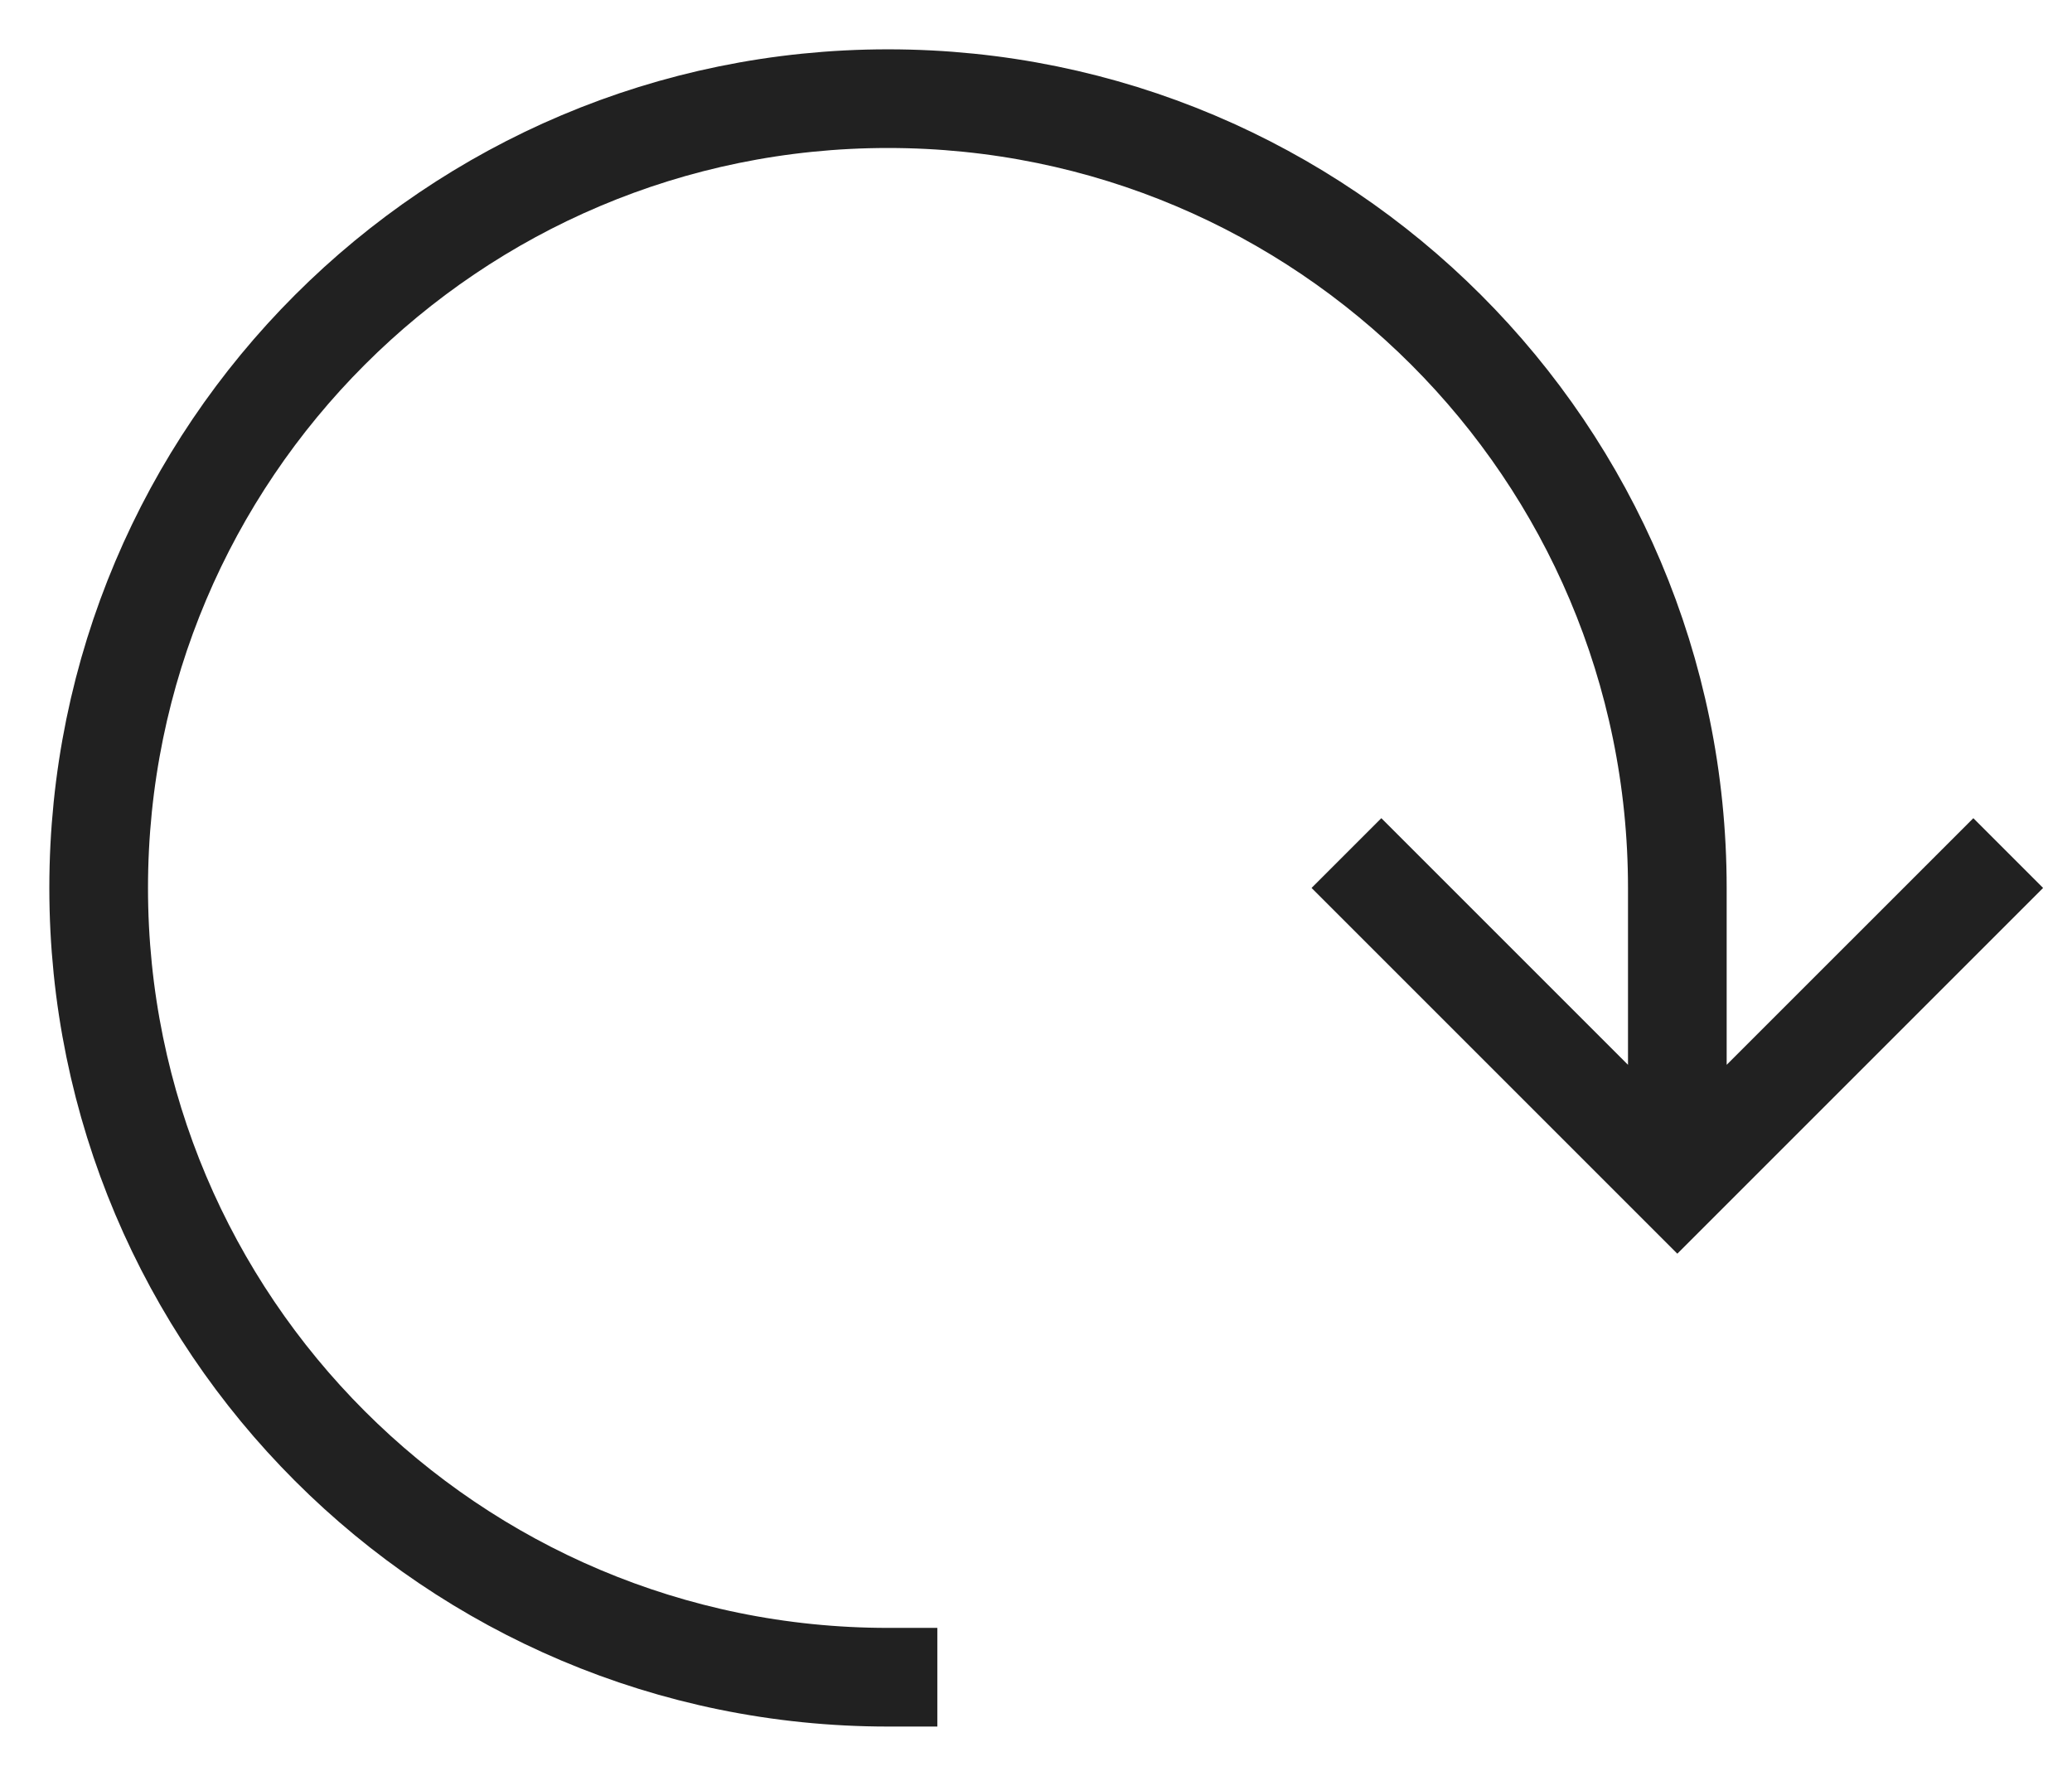 <svg width="21" height="18" viewBox="0 0 21 18" fill="none" xmlns="http://www.w3.org/2000/svg">
<path d="M20 9L17 12L14 9M9 17C4.582 17 1 13.418 1 9C1 4.582 4.582 1 9 1C13.418 1 17 4.582 17 9V11" stroke="#212121" stroke-linecap="square"/>
</svg>
